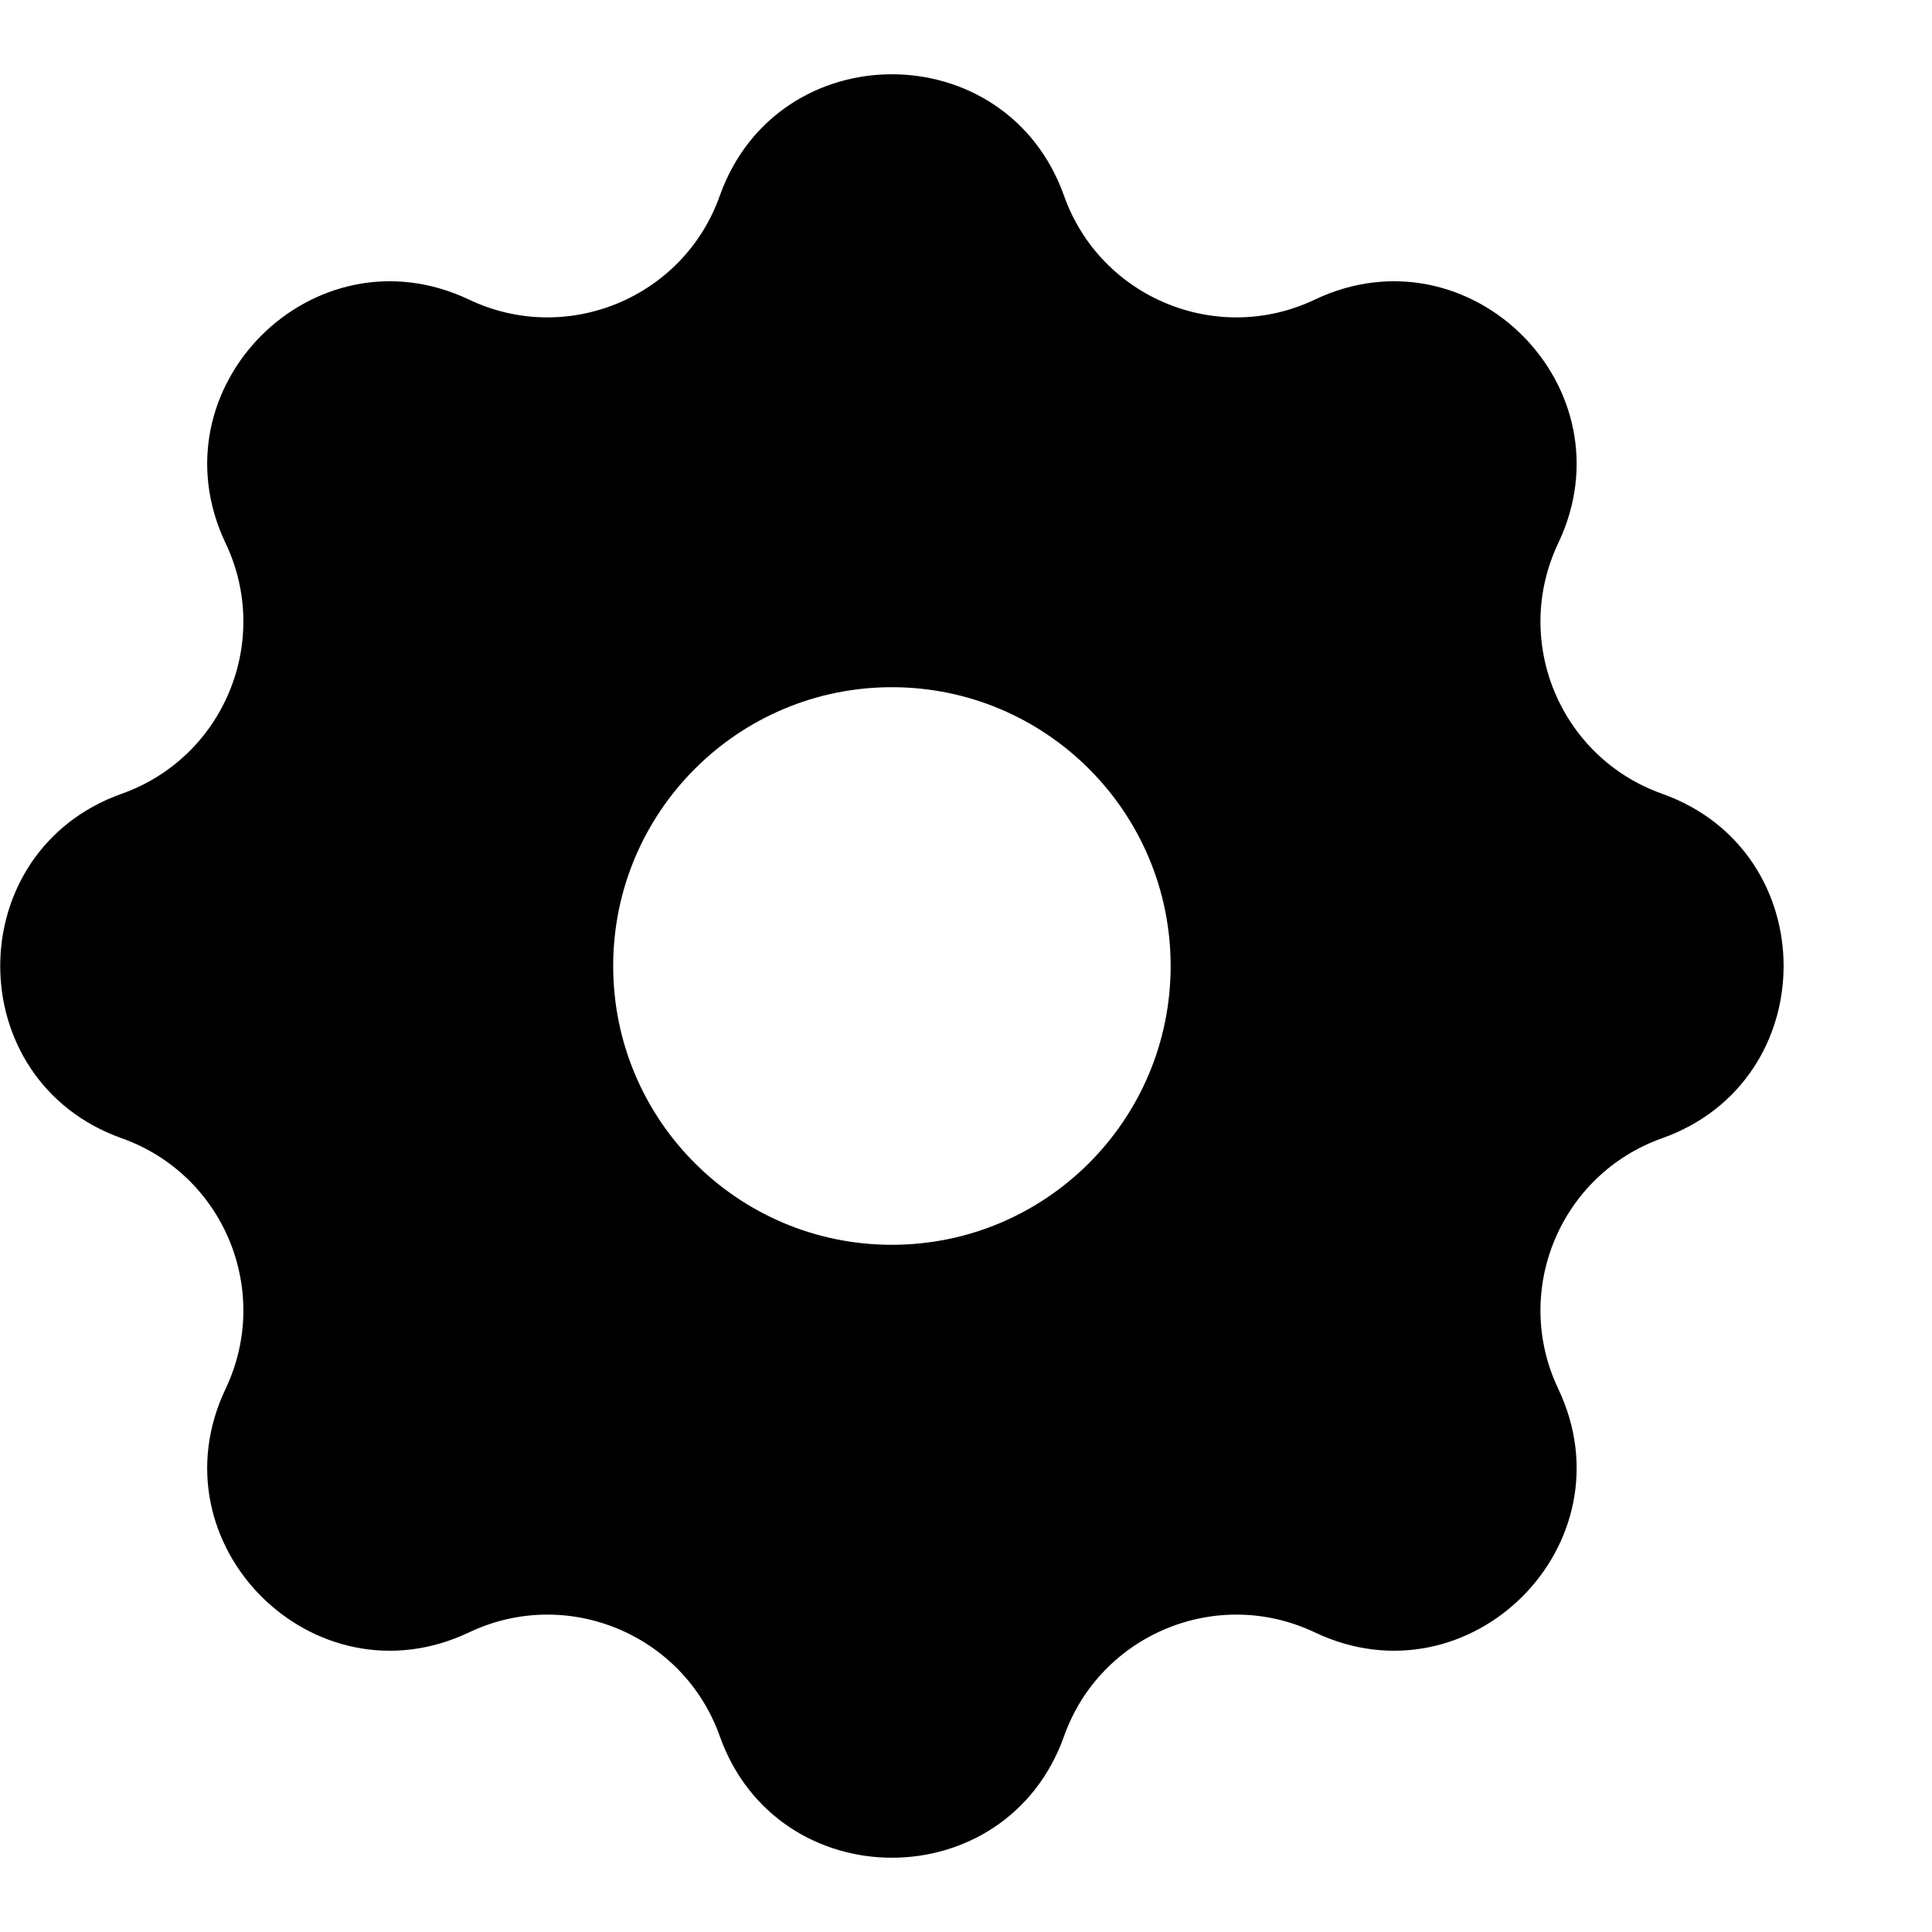 <svg viewBox="0 0 13 12" fill="none" width="13.2" height="13.2" xlmns="http://www.w3.org/2000/svg"><path fill-rule="evenodd" clip-rule="evenodd" d="M7.16 0.818C6.772 -0.273 5.231 -0.273 4.843 0.818C4.599 1.504 3.814 1.829 3.156 1.516C2.111 1.02 1.021 2.11 1.518 3.155C1.831 3.813 1.506 4.597 0.819 4.841C-0.271 5.229 -0.271 6.771 0.819 7.159C1.506 7.403 1.831 8.187 1.518 8.845C1.021 9.89 2.111 10.98 3.156 10.484C3.814 10.171 4.599 10.496 4.843 11.182C5.231 12.273 6.772 12.273 7.16 11.182C7.404 10.496 8.189 10.171 8.847 10.484C9.892 10.98 10.982 9.89 10.485 8.845C10.172 8.187 10.497 7.403 11.184 7.159C12.274 6.771 12.274 5.229 11.184 4.841C10.497 4.597 10.172 3.813 10.485 3.155C10.982 2.11 9.892 1.02 8.847 1.516C8.189 1.829 7.404 1.504 7.16 0.818ZM6.001 7.876C7.037 7.876 7.877 7.036 7.877 6C7.877 4.964 7.037 4.124 6.001 4.124C4.966 4.124 4.126 4.964 4.126 6C4.126 7.036 4.966 7.876 6.001 7.876Z" fill="currentColor"></path></svg>